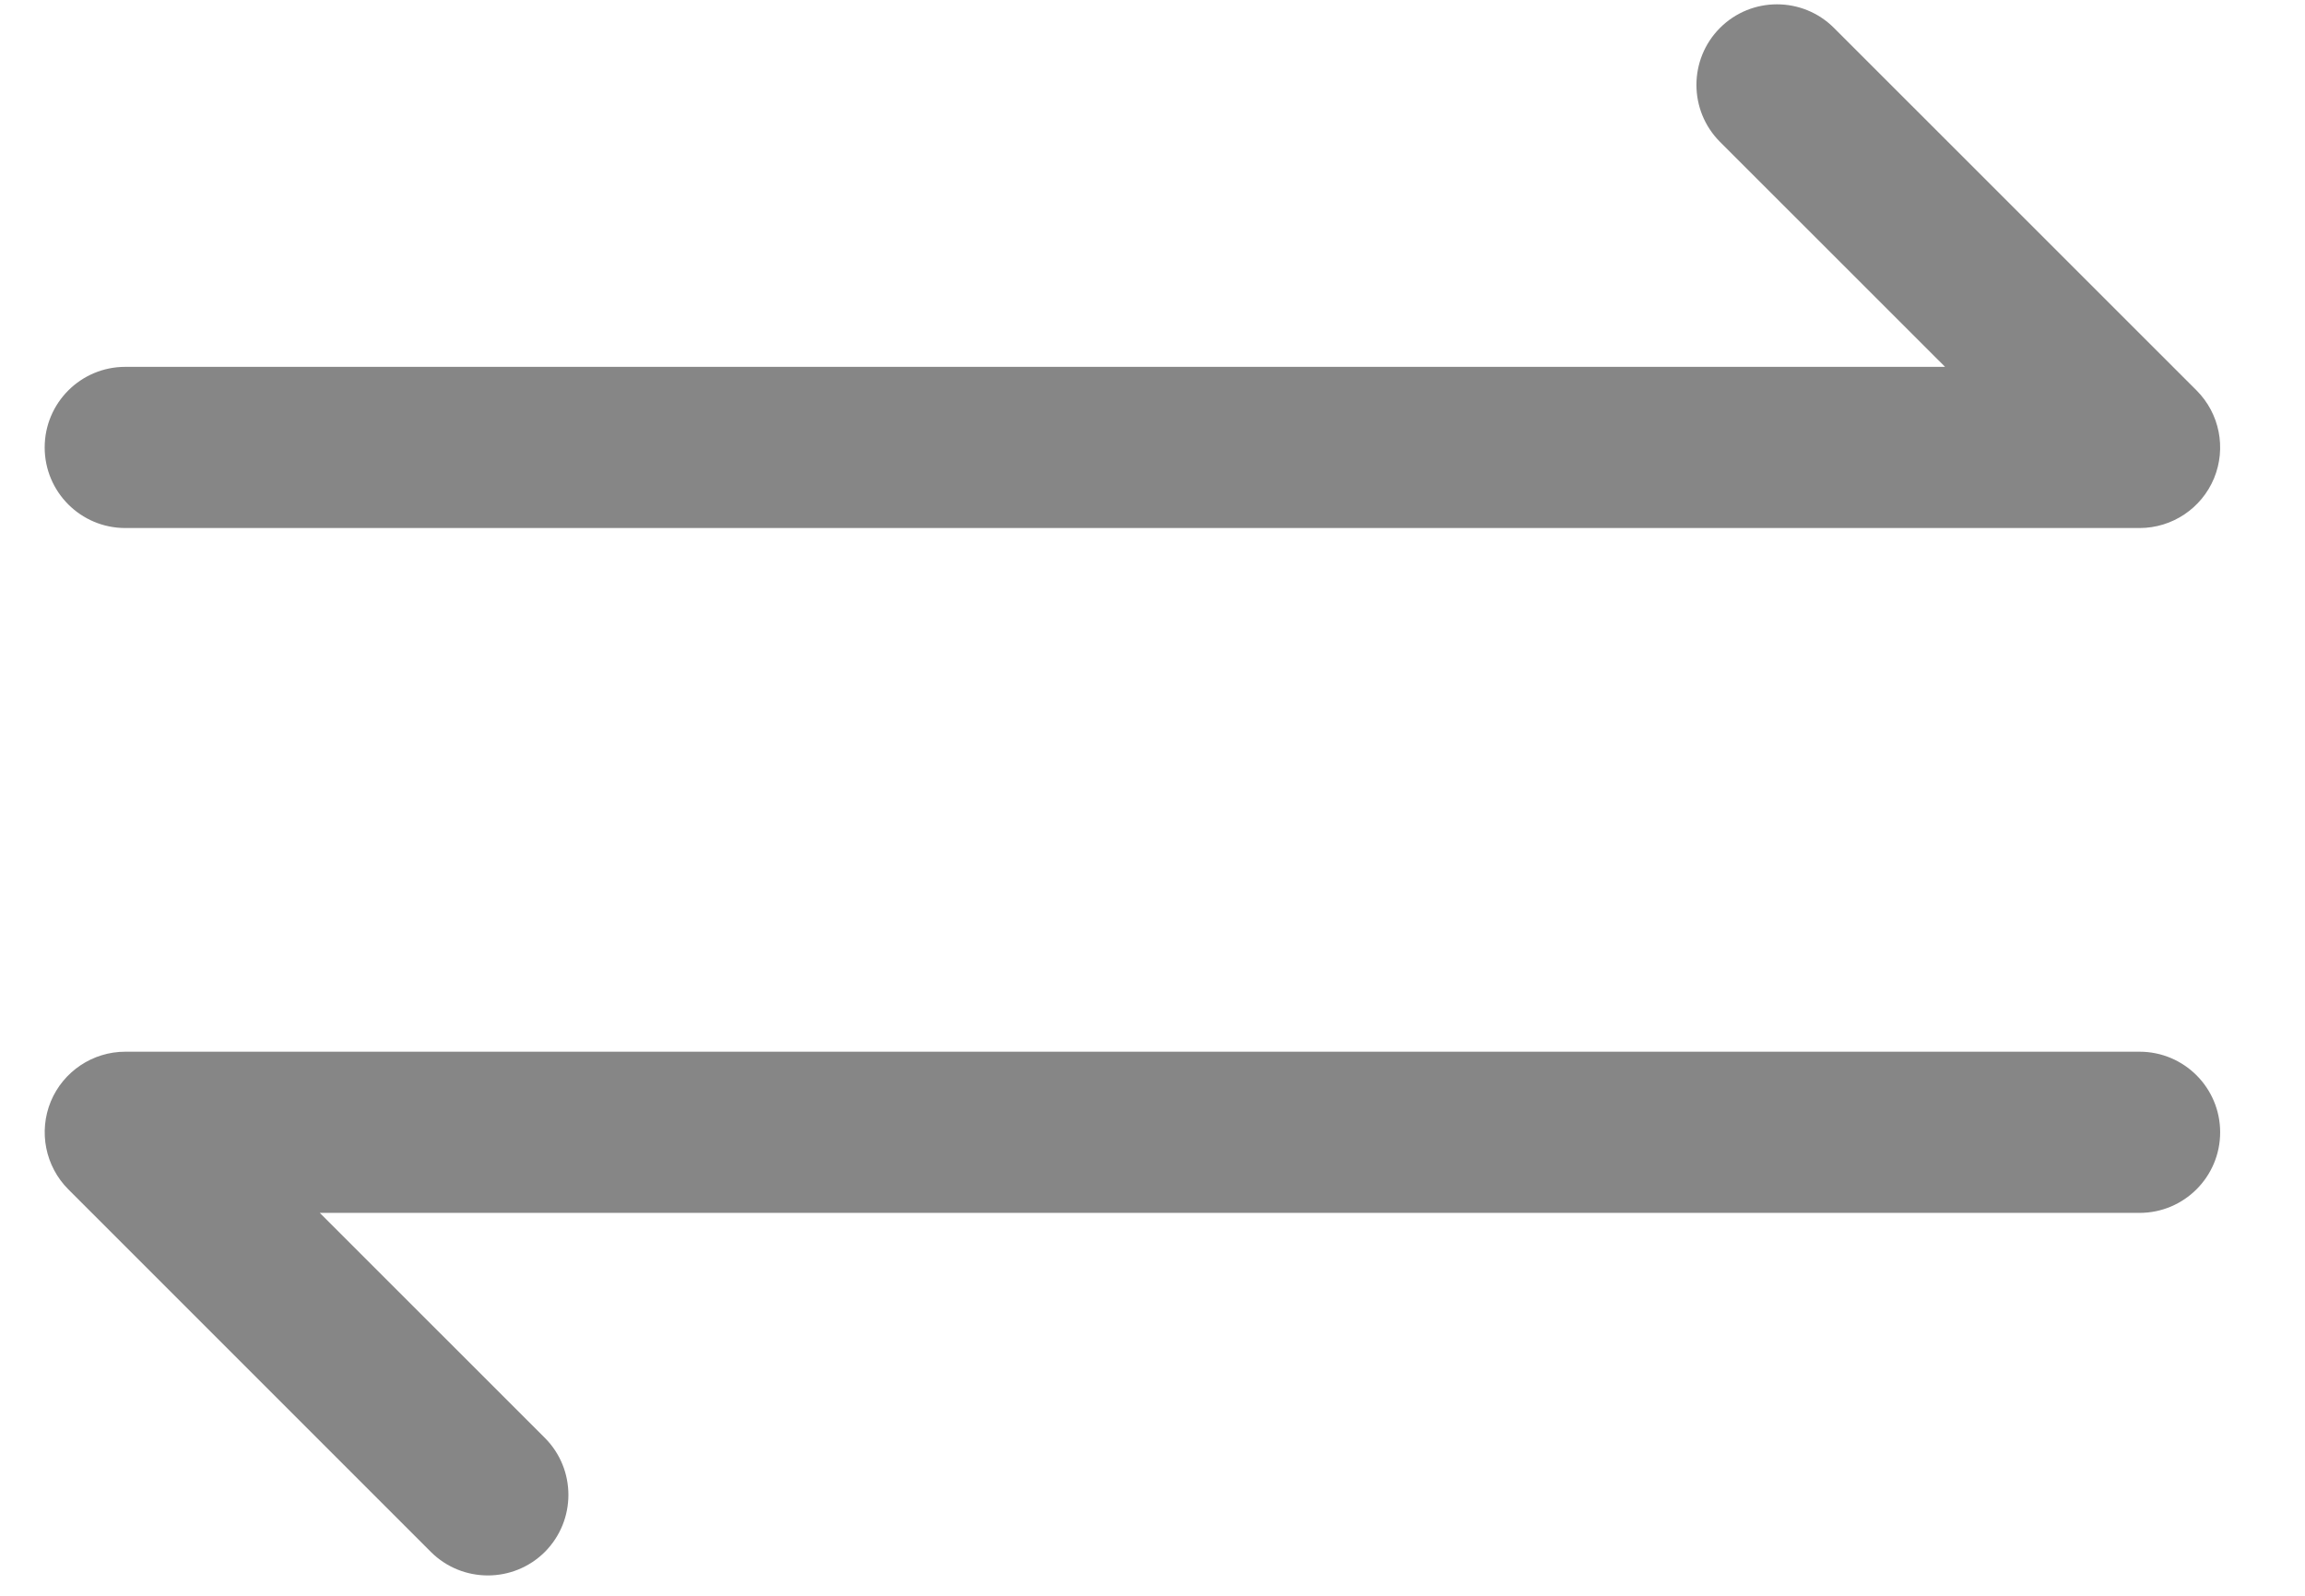 <svg width="26" height="18" viewBox="0 0 26 18" fill="none" xmlns="http://www.w3.org/2000/svg">
<path fill-rule="evenodd" clip-rule="evenodd" d="M19.401 0.315C19.756 -0.04 20.332 -0.04 20.687 0.315L24.777 4.404C25.037 4.664 25.114 5.055 24.974 5.395C24.833 5.734 24.502 5.956 24.134 5.956H1.413C0.911 5.956 0.504 5.549 0.504 5.047C0.504 4.545 0.911 4.138 1.413 4.138H21.94L19.401 1.6C19.047 1.245 19.047 0.67 19.401 0.315ZM0.573 12.424C0.714 12.085 1.046 11.863 1.413 11.863L24.134 11.863C24.636 11.863 25.043 12.27 25.043 12.772C25.043 13.274 24.636 13.681 24.134 13.681L3.607 13.681L6.146 16.219C6.5 16.574 6.5 17.149 6.146 17.505C5.791 17.859 5.215 17.859 4.86 17.505L0.77 13.415C0.511 13.155 0.433 12.764 0.573 12.424Z" fill="#868686"/>
</svg>
